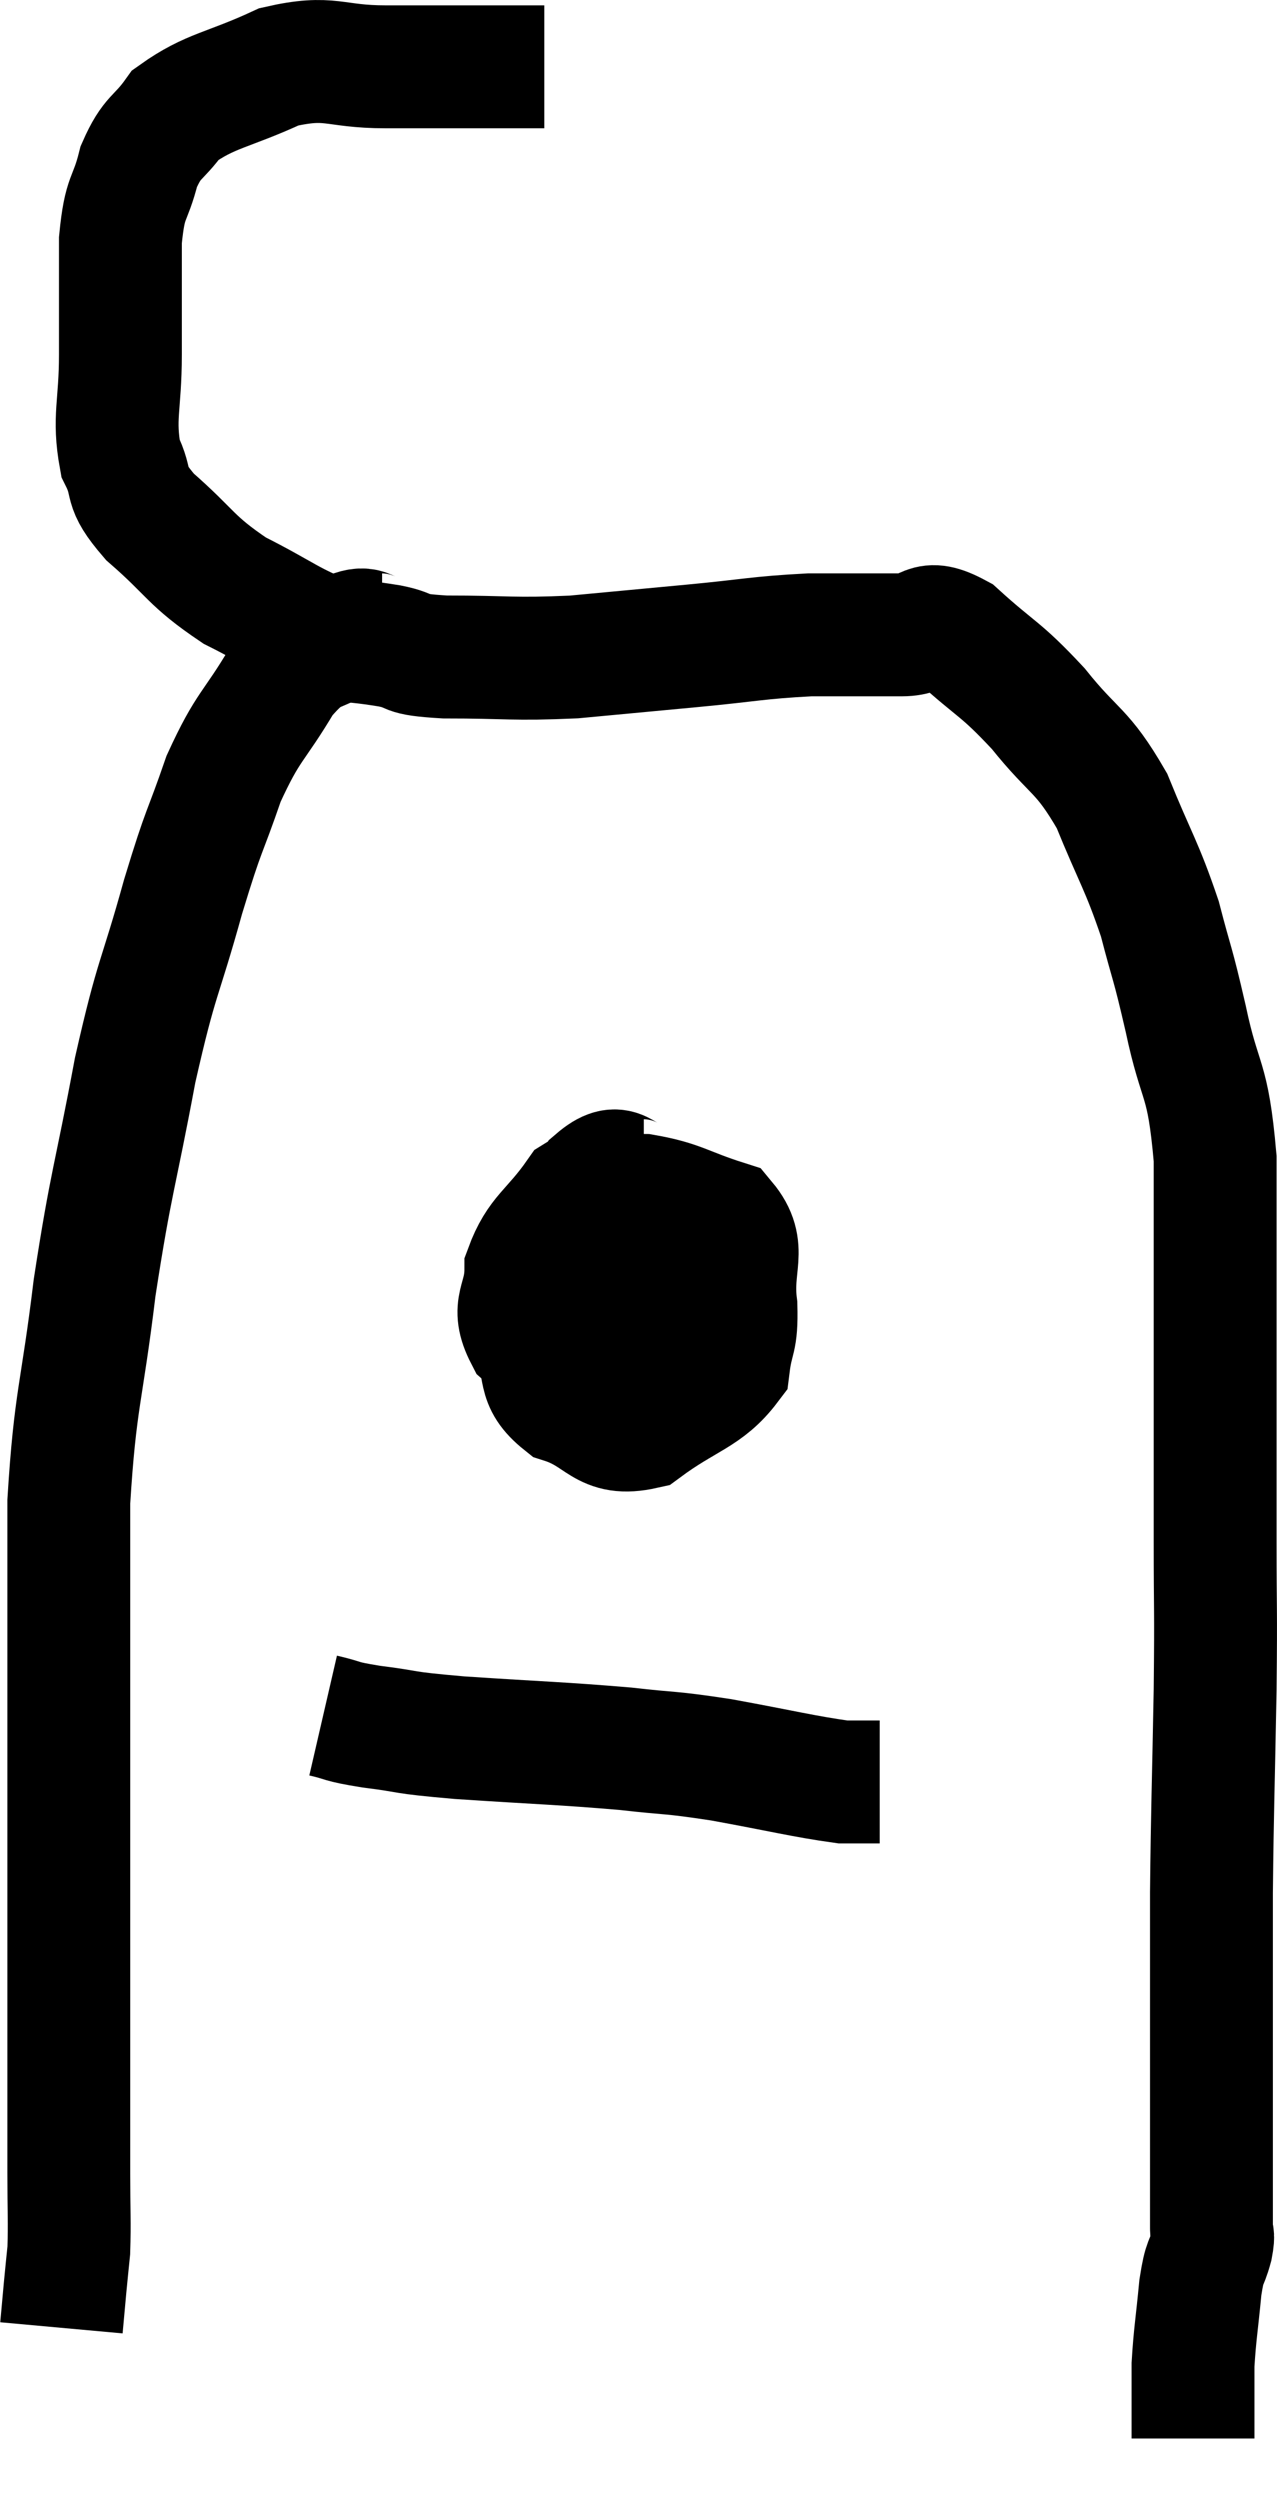 <svg xmlns="http://www.w3.org/2000/svg" viewBox="10.52 3.773 20.787 40.667" width="20.787" height="40.667"><path d="M 19.38 4.86 C 18.9 4.86, 19.065 4.86, 18.42 4.86 C 17.61 4.86, 17.64 4.86, 16.8 4.86 C 15.93 4.86, 15.915 4.665, 15.06 4.86 C 14.22 5.25, 13.95 5.235, 13.38 5.64 C 13.08 6.06, 13.005 5.97, 12.78 6.48 C 12.63 7.08, 12.555 6.915, 12.48 7.68 C 12.48 8.61, 12.48 8.655, 12.48 9.54 C 12.48 10.38, 12.36 10.56, 12.48 11.22 C 12.72 11.7, 12.495 11.64, 12.96 12.18 C 13.65 12.78, 13.605 12.885, 14.34 13.38 C 15.12 13.77, 15.27 13.935, 15.9 14.16 C 16.38 14.22, 16.395 14.205, 16.86 14.28 C 17.31 14.37, 17.01 14.415, 17.76 14.46 C 18.81 14.46, 18.855 14.505, 19.86 14.46 C 20.82 14.37, 20.82 14.37, 21.78 14.28 C 22.74 14.19, 22.845 14.145, 23.7 14.1 C 24.45 14.1, 24.6 14.1, 25.2 14.1 C 25.65 14.1, 25.545 13.8, 26.1 14.1 C 26.76 14.7, 26.79 14.625, 27.42 15.3 C 28.02 16.05, 28.125 15.945, 28.62 16.8 C 29.01 17.76, 29.1 17.835, 29.4 18.72 C 29.61 19.53, 29.595 19.365, 29.82 20.34 C 30.06 21.48, 30.18 21.24, 30.3 22.62 C 30.3 24.24, 30.3 24.3, 30.3 25.86 C 30.3 27.36, 30.3 27.51, 30.3 28.86 C 30.3 30.06, 30.315 29.835, 30.3 31.26 C 30.27 32.91, 30.255 33.15, 30.24 34.56 C 30.24 35.73, 30.24 35.925, 30.24 36.9 C 30.24 37.68, 30.24 37.68, 30.24 38.46 C 30.24 39.24, 30.24 39.555, 30.24 40.02 C 30.24 40.17, 30.285 40.08, 30.24 40.32 C 30.15 40.65, 30.135 40.5, 30.06 40.98 C 30 41.61, 29.97 41.745, 29.94 42.24 C 29.94 42.6, 29.94 42.705, 29.94 42.96 C 29.94 43.11, 29.94 43.14, 29.94 43.26 C 29.94 43.35, 29.94 43.395, 29.94 43.44 L 29.94 43.44" fill="none" stroke="black" stroke-width="2"></path><path d="M 16.74 14.1 C 16.44 14.1, 16.545 13.92, 16.14 14.1 C 15.63 14.46, 15.615 14.235, 15.12 14.82 C 14.64 15.63, 14.565 15.555, 14.16 16.44 C 13.83 17.4, 13.86 17.175, 13.5 18.36 C 13.11 19.77, 13.08 19.59, 12.72 21.18 C 12.39 22.95, 12.33 22.965, 12.06 24.72 C 11.85 26.46, 11.745 26.505, 11.64 28.2 C 11.64 29.85, 11.64 29.79, 11.64 31.5 C 11.64 33.27, 11.64 33.45, 11.64 35.04 C 11.64 36.45, 11.64 36.84, 11.64 37.86 C 11.64 38.49, 11.64 38.49, 11.64 39.12 C 11.64 39.75, 11.655 39.915, 11.64 40.38 C 11.61 40.68, 11.61 40.665, 11.58 40.98 C 11.55 41.31, 11.535 41.475, 11.52 41.64 C 11.52 41.64, 11.52 41.64, 11.52 41.64 C 11.52 41.64, 11.52 41.64, 11.52 41.64 C 11.52 41.64, 11.52 41.64, 11.52 41.64 L 11.52 41.64" fill="none" stroke="black" stroke-width="2"></path><path d="M 21 22.98 C 20.61 22.98, 20.64 22.62, 20.22 22.98 C 19.77 23.7, 19.575 23.775, 19.32 24.42 C 19.26 24.99, 19.11 25.02, 19.2 25.56 C 19.44 26.07, 19.23 26.22, 19.68 26.58 C 20.34 26.79, 20.325 27.15, 21 27 C 21.69 26.49, 22.005 26.475, 22.38 25.98 C 22.44 25.5, 22.515 25.605, 22.5 25.02 C 22.41 24.33, 22.695 24.09, 22.32 23.64 C 21.66 23.43, 21.6 23.325, 21 23.22 C 20.46 23.22, 20.4 22.92, 19.92 23.22 C 19.5 23.82, 19.29 23.85, 19.08 24.42 C 19.08 24.96, 18.825 25.005, 19.08 25.5 C 19.59 25.95, 19.53 26.22, 20.1 26.4 C 20.73 26.31, 20.955 26.58, 21.36 26.22 C 21.54 25.59, 21.63 25.395, 21.72 24.96 C 21.72 24.72, 21.885 24.66, 21.72 24.48 C 21.39 24.36, 21.39 24.21, 21.06 24.24 C 20.73 24.42, 20.595 24.21, 20.4 24.6 C 20.34 25.2, 20.265 25.335, 20.28 25.8 C 20.37 26.13, 20.415 26.295, 20.46 26.46 L 20.46 26.46" fill="none" stroke="black" stroke-width="2"></path><path d="M 15.78 31.68 C 16.17 31.77, 16.005 31.77, 16.56 31.86 C 17.28 31.95, 16.965 31.95, 18 32.04 C 19.35 32.13, 19.635 32.13, 20.7 32.22 C 21.48 32.31, 21.375 32.265, 22.26 32.4 C 23.25 32.58, 23.595 32.67, 24.24 32.76 C 24.54 32.76, 24.69 32.76, 24.84 32.76 C 24.84 32.76, 24.84 32.76, 24.84 32.76 L 24.84 32.76" fill="none" stroke="black" stroke-width="2"></path></svg>